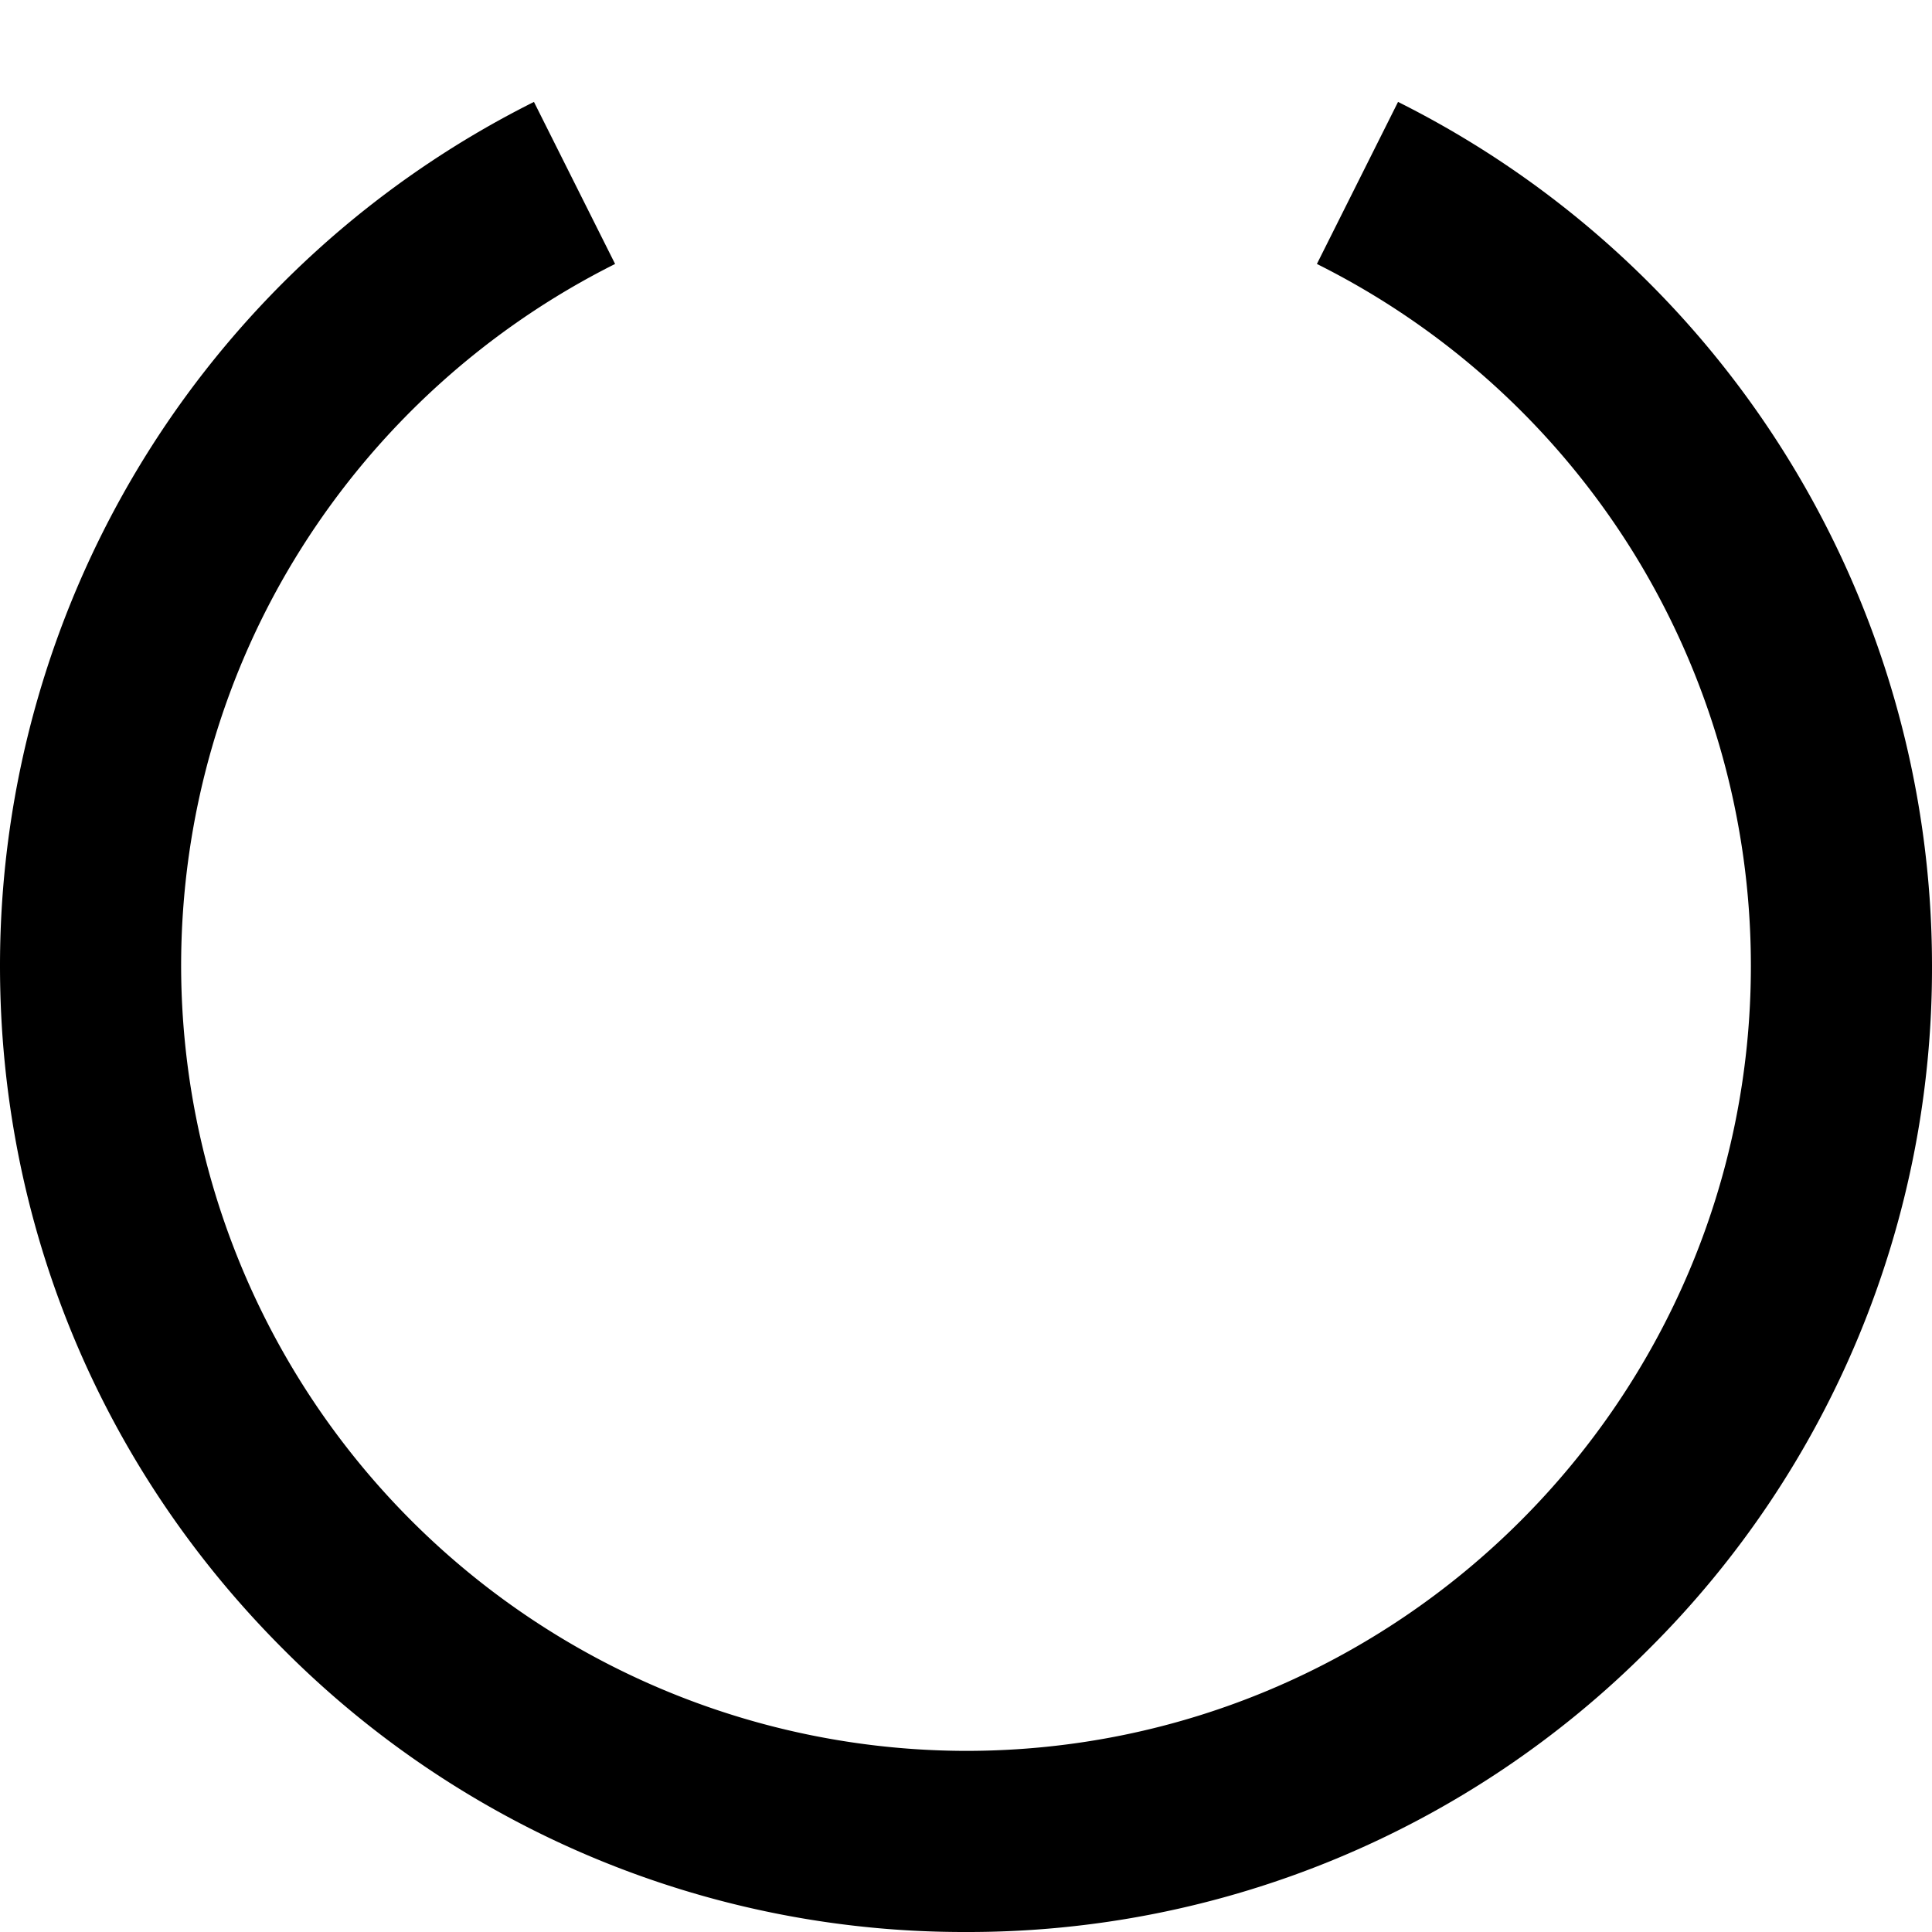 <svg xmlns="http://www.w3.org/2000/svg" width="16" height="16" viewBox="0 0 16 16"><path d="M4.422.844a8 8 0 0 0-3.193 2.894A8 8 0 0 0 0 8c0 2.137.833 4.145 2.344 5.656A7.95 7.95 0 0 0 8 16a7.95 7.95 0 0 0 5.656-2.344A7.95 7.95 0 0 0 16 8a8 8 0 0 0-1.229-4.262A8 8 0 0 0 11.578.844l-.672 1.342a6.5 6.5 0 0 1 2.598 2.353A6.5 6.5 0 0 1 14.5 8c0 3.584-2.916 6.5-6.5 6.5A6.51 6.51 0 0 1 1.5 8c0-1.23.344-2.427.996-3.46a6.53 6.53 0 0 1 2.598-2.354z"/></svg>